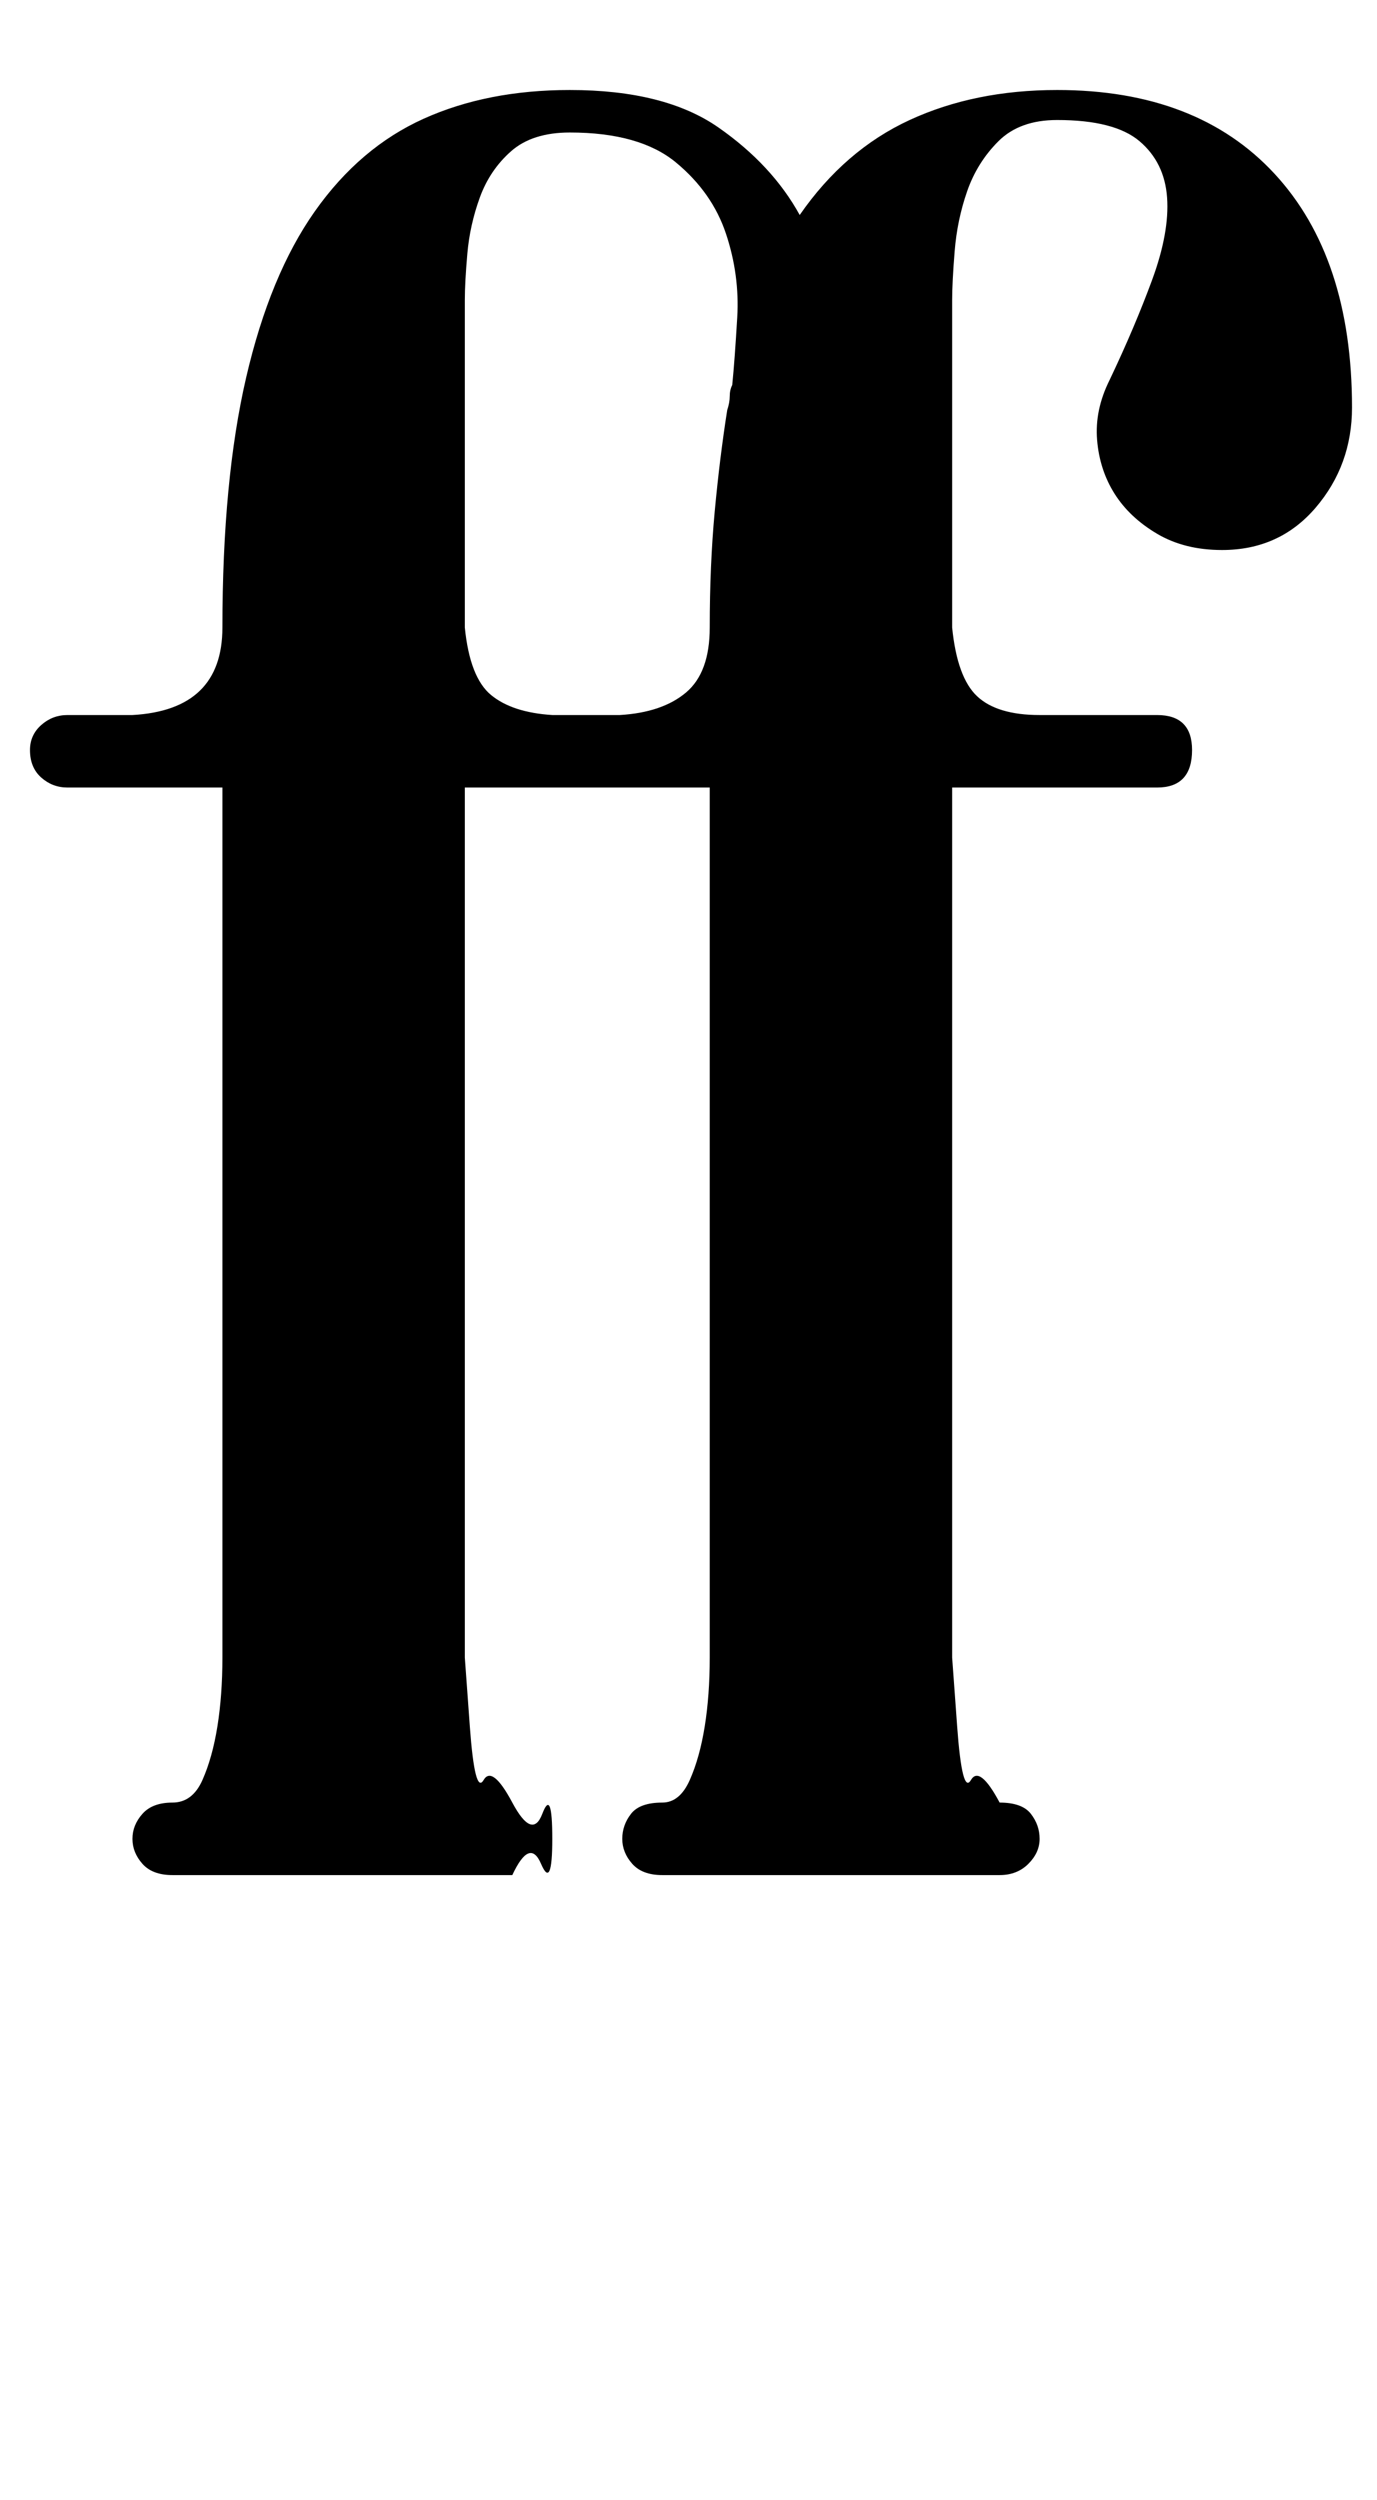<?xml version="1.0" standalone="no"?>
<!DOCTYPE svg PUBLIC "-//W3C//DTD SVG 1.1//EN" "http://www.w3.org/Graphics/SVG/1.1/DTD/svg11.dtd" >
<svg xmlns="http://www.w3.org/2000/svg" xmlns:xlink="http://www.w3.org/1999/xlink" version="1.1" viewBox="-10 0 551 1000">
  <g transform="matrix(1 0 0 -1 0 750)">
   <path fill="currentColor"
d="M413 714q56 0 87 -33.5t31 -93.5q0 -23 -14.5 -40t-37.5 -17q-15 0 -26 6.5t-17 16t-7 21.5t5 24q10 21 17 40t6 33t-11 22.5t-33 8.5q-15 0 -23.5 -8.5t-12.5 -20t-5 -24t-1 -19.5v-131q2 -20 10 -27.5t25 -7.5h47q14 0 14 -14q0 -15 -14 -15h-82v-321v-27t2 -27.5
t5.5 -21.5t11.5 -9q9 0 12.5 -4.5t3.5 -10t-4.5 -10t-11.5 -4.5h-135q-8 0 -12 4.5t-4 10t3.5 10t12.5 4.5q7 0 11 9t6 21.5t2 27.5v27v321h-98v-321v-27t2 -27.5t5.5 -21.5t11.5 -9t12 -4.5t4 -10t-4.5 -10t-11.5 -4.5h-136q-8 0 -12 4.5t-4 10t4 10t12 4.5t12 9t6 21.5
t2 27.5v27v321h-62q-6 0 -10.5 4t-4.5 11q0 6 4.5 10t10.5 4h26q36 2 36 35q0 59 9.5 100t27.5 66.5t43.5 37t58.5 11.5q38 0 59.5 -15t32.5 -35q18 26 44 38t59 12zM238 464q17 1 26.5 9t9.5 26q0 25 2 46.5t5 40.5q1 3 1 5.5t1 4.5q1 10 2 27t-4.5 33.5t-20 28.5t-42.5 12
q-15 0 -23.5 -7.5t-12.5 -18.5t-5 -22.5t-1 -18.5v-131q2 -20 10.5 -27t24.5 -8h27z" />
  </g>

</svg>
